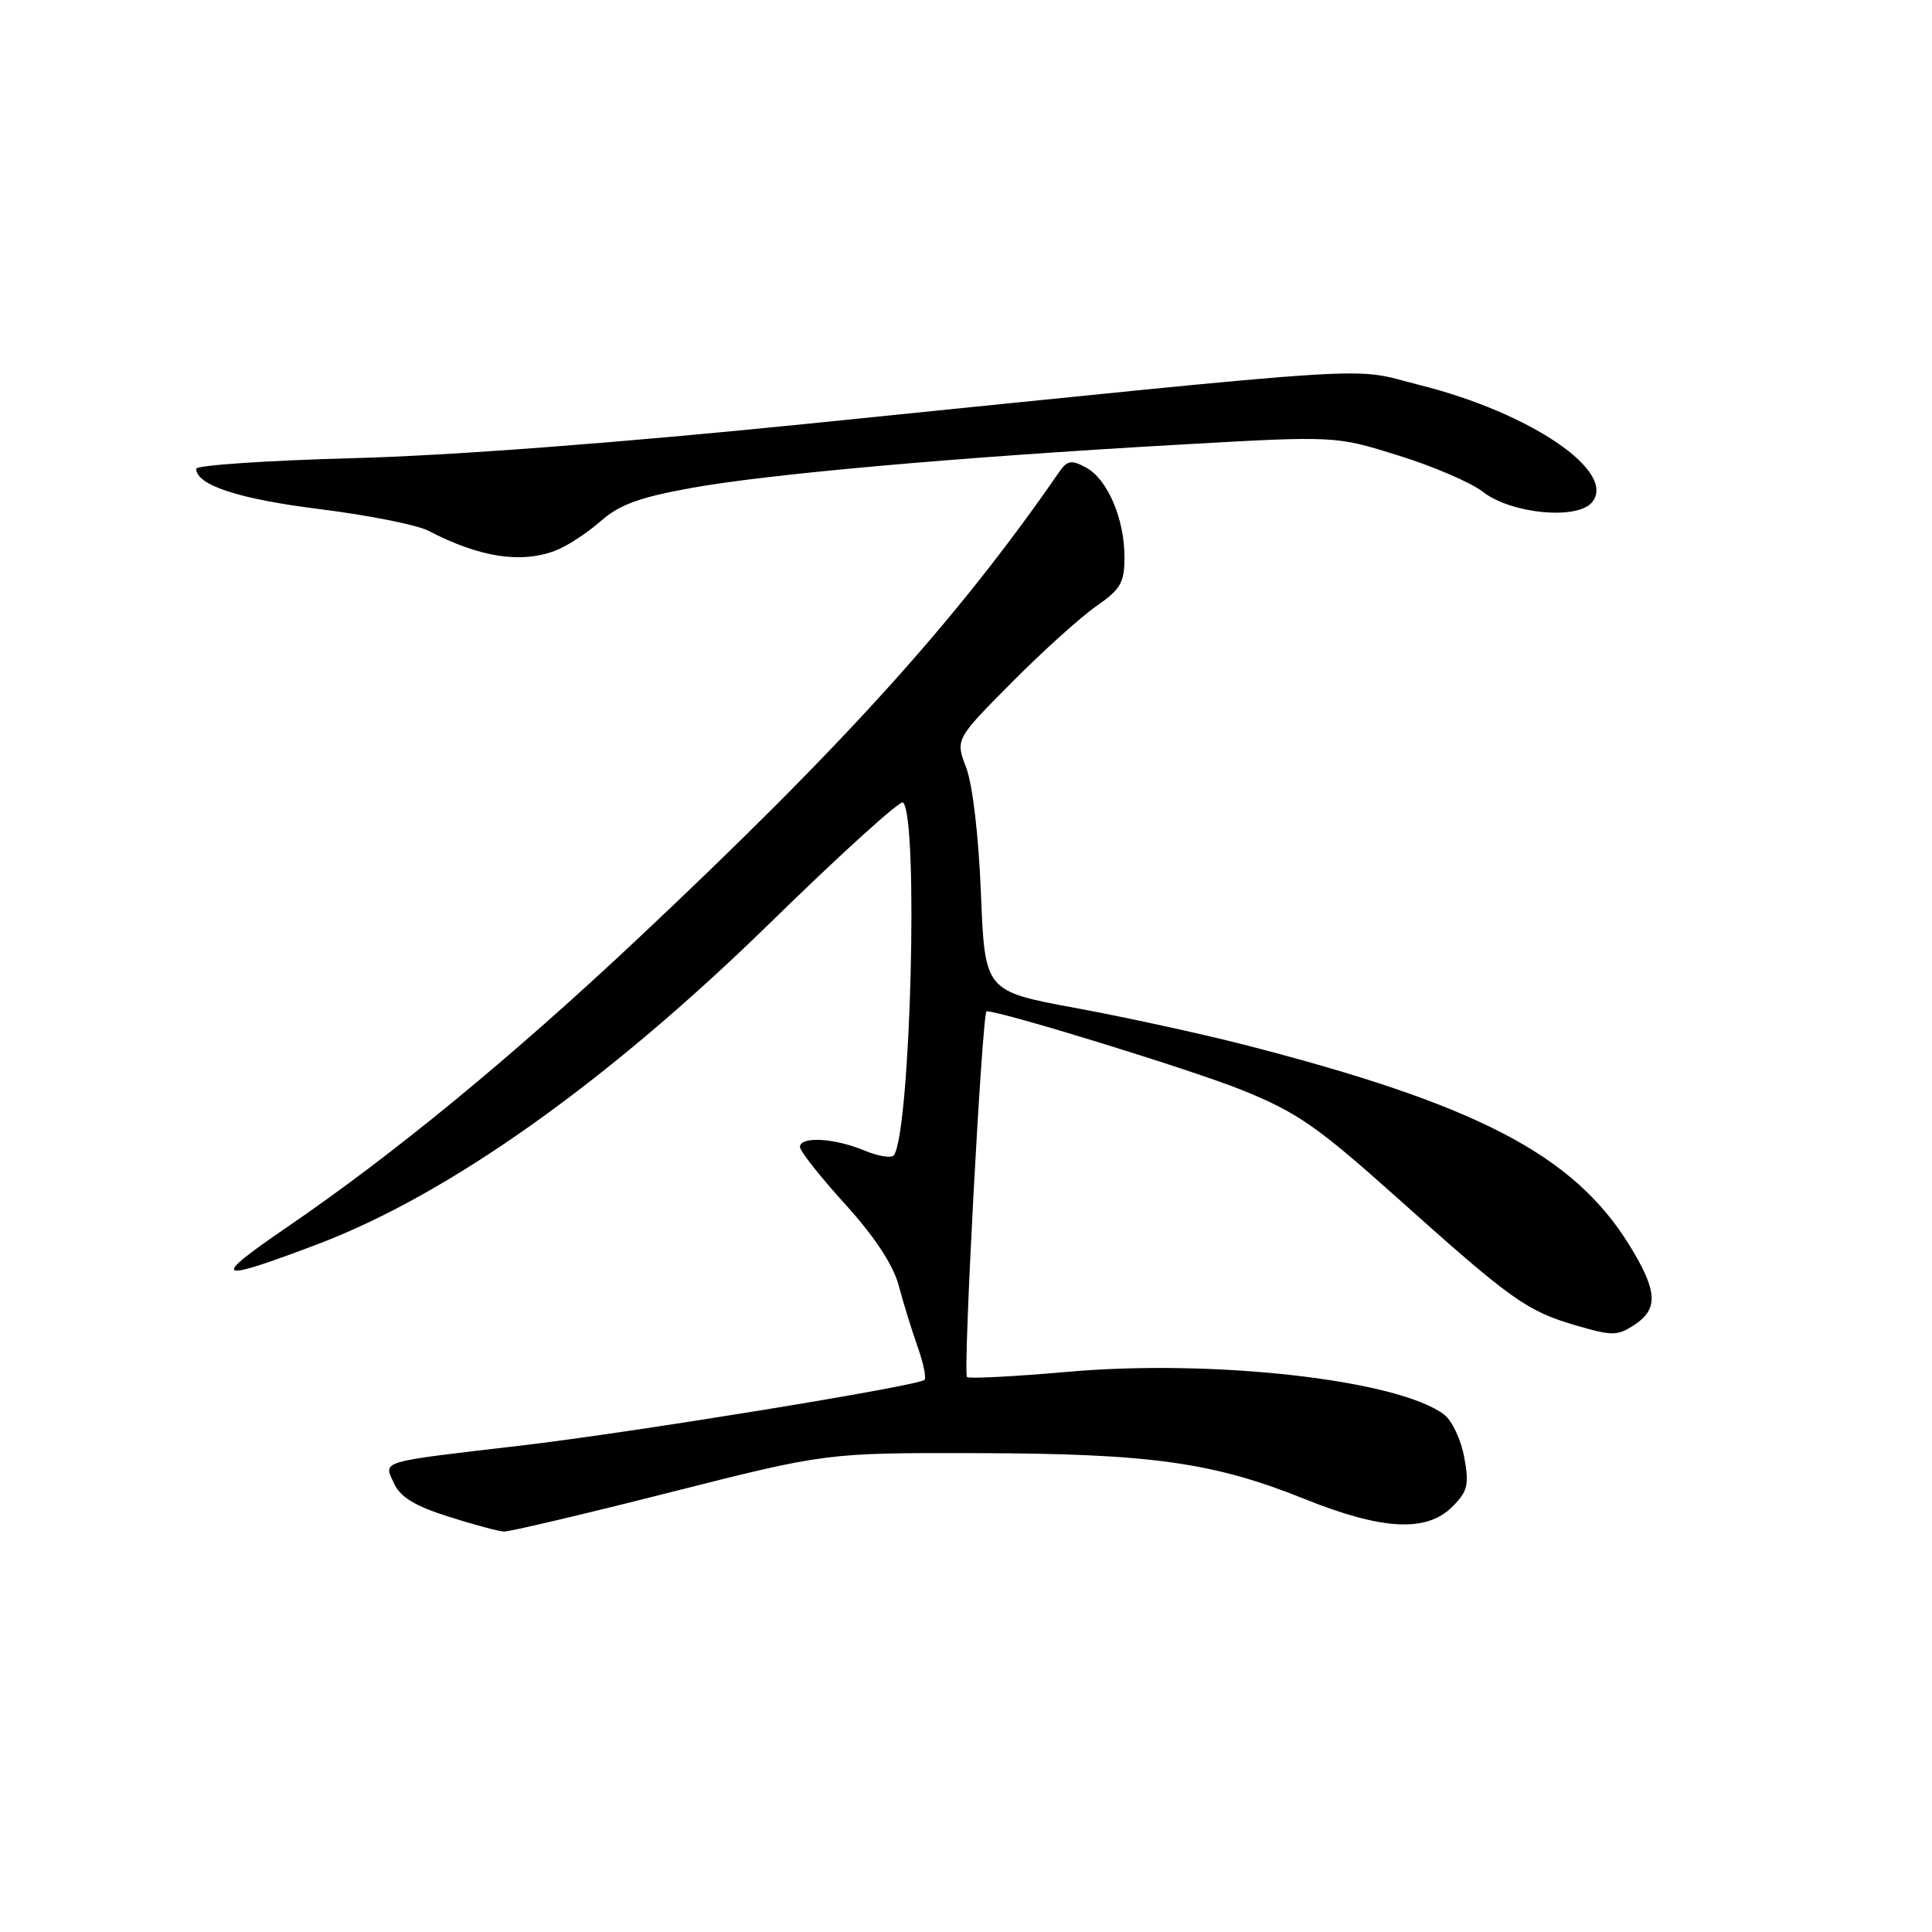 <?xml version="1.0" encoding="UTF-8" standalone="no"?>
<!DOCTYPE svg PUBLIC "-//W3C//DTD SVG 1.1//EN" "http://www.w3.org/Graphics/SVG/1.1/DTD/svg11.dtd" >
<svg xmlns="http://www.w3.org/2000/svg" xmlns:xlink="http://www.w3.org/1999/xlink" version="1.1" viewBox="0 0 256 256">
 <g >
 <path fill="currentColor"
d=" M 88.77 197.75 C 109.50 192.50 109.50 192.50 129.50 192.55 C 152.48 192.60 160.80 193.77 172.88 198.63 C 183.15 202.76 189.02 203.07 192.44 199.65 C 194.48 197.61 194.69 196.75 194.02 193.10 C 193.60 190.79 192.41 188.26 191.38 187.46 C 185.35 182.84 160.85 180.05 141.41 181.78 C 134.35 182.40 128.38 182.71 128.13 182.46 C 127.58 181.91 130.15 134.00 130.73 134.00 C 132.76 134.00 157.94 141.77 164.55 144.43 C 171.89 147.40 174.53 149.23 185.08 158.67 C 200.29 172.29 202.29 173.71 208.80 175.62 C 213.62 177.03 214.31 177.03 216.55 175.56 C 219.78 173.44 219.64 171.07 215.92 165.02 C 208.52 153.01 195.73 146.35 164.77 138.41 C 159.12 136.96 149.10 134.78 142.50 133.56 C 130.50 131.34 130.50 131.34 129.98 118.42 C 129.68 110.82 128.88 103.95 128.03 101.73 C 126.59 97.96 126.59 97.96 134.04 90.45 C 138.14 86.32 143.19 81.76 145.25 80.33 C 148.50 78.08 149.00 77.20 149.00 73.83 C 149.00 68.72 146.74 63.47 143.89 61.94 C 141.94 60.90 141.41 60.99 140.30 62.61 C 126.86 82.07 111.87 98.68 84.50 124.40 C 67.77 140.12 52.24 152.89 38.00 162.63 C 27.73 169.65 28.46 170.03 42.17 164.83 C 59.57 158.22 80.66 143.22 102.25 122.09 C 111.48 113.07 119.31 105.98 119.66 106.33 C 121.72 108.39 120.67 149.49 118.47 153.05 C 118.19 153.51 116.41 153.23 114.51 152.44 C 110.55 150.79 106.00 150.54 106.00 151.98 C 106.00 152.52 108.69 155.93 111.99 159.56 C 115.92 163.90 118.35 167.60 119.08 170.33 C 119.69 172.63 120.82 176.27 121.58 178.43 C 122.35 180.59 122.76 182.57 122.50 182.84 C 121.69 183.64 83.94 189.79 69.24 191.52 C 49.94 193.78 50.83 193.52 52.19 196.53 C 53.03 198.37 54.94 199.54 59.42 200.96 C 62.76 202.02 66.07 202.91 66.77 202.94 C 67.48 202.97 77.38 200.64 88.77 197.75 Z  M 73.59 72.96 C 75.09 72.40 77.77 70.65 79.55 69.09 C 82.08 66.86 84.72 65.90 91.64 64.65 C 101.93 62.80 126.77 60.59 156.22 58.92 C 176.94 57.74 176.94 57.74 185.31 60.36 C 189.92 61.79 194.95 63.96 196.48 65.16 C 200.19 68.08 208.98 68.93 210.95 66.56 C 214.30 62.52 202.84 54.71 188.12 51.02 C 178.57 48.62 185.61 48.18 107.00 56.15 C 82.17 58.67 59.80 60.37 46.75 60.71 C 35.34 61.02 26.00 61.65 26.00 62.11 C 26.00 64.28 31.65 66.13 42.35 67.46 C 48.78 68.26 55.27 69.55 56.77 70.33 C 63.51 73.84 69.01 74.71 73.59 72.96 Z "/>
</g>
</svg>